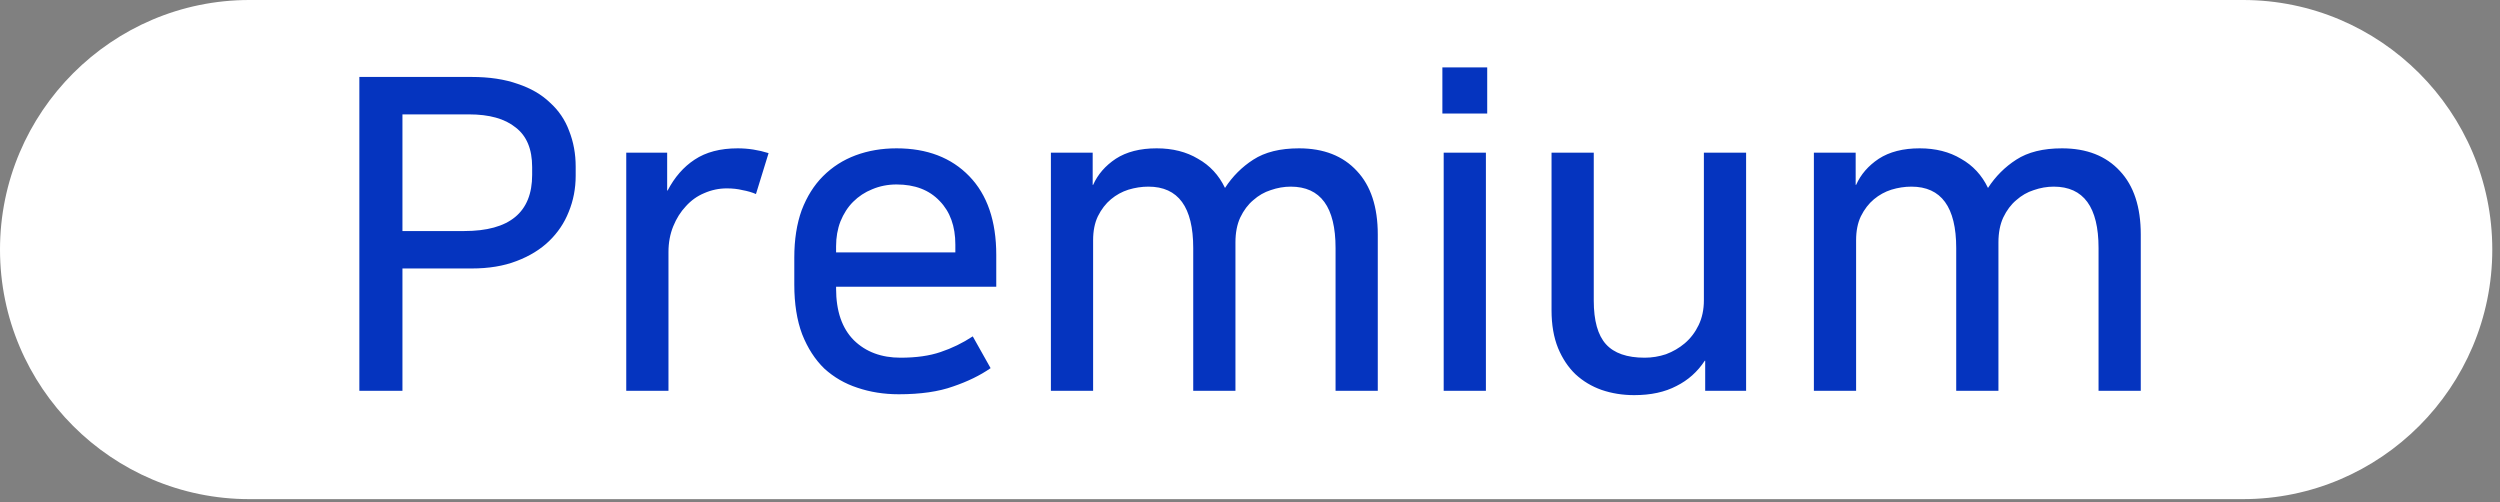 <svg width="224" height="45" viewBox="0 0 224 45" fill="none" xmlns="http://www.w3.org/2000/svg">
<rect x="0" y="0" width="224" height="45" fill="#808080" stroke="none"/>
<path d="M22.342 0C10.037 0 0 10.045 0 22.361C0 34.705 10.037 44.722 22.342 44.722H200.967C213.301 44.722 223.309 34.676 223.309 22.361C223.309 10.017 213.272 0 200.967 0H22.342Z" fill="white"/>
<path d="M32.198 6.895H42.26C43.846 6.895 45.224 7.103 46.394 7.519C47.564 7.909 48.526 8.468 49.28 9.196C50.06 9.898 50.632 10.743 50.996 11.731C51.386 12.719 51.581 13.785 51.581 14.929V15.748C51.581 16.892 51.373 17.971 50.957 18.985C50.567 19.973 49.982 20.844 49.202 21.598C48.422 22.352 47.447 22.95 46.277 23.392C45.133 23.834 43.794 24.055 42.26 24.055H36.059V35.014H32.198V6.895ZM36.059 10.249V20.701H41.597C45.653 20.701 47.681 19.024 47.681 15.67V14.968C47.681 13.356 47.187 12.173 46.199 11.419C45.237 10.639 43.846 10.249 42.026 10.249H36.059ZM67.734 17.386C67.37 17.23 66.967 17.113 66.525 17.035C66.109 16.931 65.641 16.879 65.121 16.879C64.419 16.879 63.743 17.022 63.093 17.308C62.469 17.568 61.923 17.958 61.455 18.478C60.987 18.972 60.61 19.57 60.324 20.272C60.038 20.974 59.895 21.741 59.895 22.573V35.014H56.112V13.681H59.778V17.074H59.817C60.441 15.878 61.247 14.955 62.235 14.305C63.249 13.629 64.536 13.291 66.096 13.291C67.032 13.291 67.955 13.434 68.865 13.72L67.734 17.386ZM80.334 16.528C79.554 16.528 78.826 16.671 78.15 16.957C77.5 17.217 76.928 17.594 76.434 18.088C75.966 18.556 75.589 19.141 75.303 19.843C75.043 20.519 74.913 21.26 74.913 22.066V22.612H85.599V21.91C85.599 20.272 85.131 18.972 84.195 18.01C83.259 17.022 81.972 16.528 80.334 16.528ZM88.758 32.986C87.822 33.636 86.704 34.182 85.404 34.624C84.104 35.092 82.479 35.326 80.529 35.326C79.203 35.326 77.968 35.131 76.824 34.741C75.706 34.377 74.718 33.805 73.86 33.025C73.028 32.219 72.365 31.192 71.871 29.944C71.403 28.696 71.169 27.214 71.169 25.498V23.08C71.169 21.468 71.39 20.051 71.832 18.829C72.3 17.607 72.937 16.593 73.743 15.787C74.575 14.955 75.55 14.331 76.668 13.915C77.786 13.499 79.008 13.291 80.334 13.291C83.064 13.291 85.235 14.123 86.847 15.787C88.459 17.451 89.265 19.804 89.265 22.846V25.693H74.913V25.849C74.913 27.877 75.446 29.424 76.512 30.49C77.578 31.53 78.969 32.05 80.685 32.05C82.089 32.05 83.285 31.881 84.273 31.543C85.287 31.205 86.249 30.737 87.159 30.139L88.758 32.986ZM123.449 35.014H119.666V22.222C119.666 18.556 118.327 16.723 115.649 16.723C115.051 16.723 114.453 16.827 113.855 17.035C113.283 17.217 112.763 17.516 112.295 17.932C111.827 18.322 111.437 18.842 111.125 19.492C110.839 20.116 110.696 20.857 110.696 21.715V35.014H106.913V22.222C106.913 18.556 105.574 16.723 102.896 16.723C102.298 16.723 101.7 16.814 101.102 16.996C100.53 17.178 100.01 17.464 99.542 17.854C99.074 18.244 98.684 18.751 98.372 19.375C98.086 19.973 97.943 20.688 97.943 21.52V35.014H94.16V13.681H97.904V16.567H97.943C98.359 15.631 99.035 14.851 99.971 14.227C100.933 13.603 102.155 13.291 103.637 13.291C105.067 13.291 106.302 13.603 107.342 14.227C108.408 14.825 109.214 15.696 109.76 16.84C110.436 15.8 111.281 14.955 112.295 14.305C113.335 13.629 114.7 13.291 116.39 13.291C118.6 13.291 120.329 13.967 121.577 15.319C122.825 16.645 123.449 18.543 123.449 21.013V35.014ZM133.137 13.681V35.014H129.354V13.681H133.137ZM133.254 6.037V10.171H129.237V6.037H133.254ZM139.018 13.681H142.801V26.941C142.801 28.735 143.165 30.035 143.893 30.841C144.621 31.647 145.778 32.05 147.364 32.05C148.014 32.05 148.651 31.946 149.275 31.738C149.899 31.504 150.458 31.179 150.952 30.763C151.472 30.321 151.888 29.775 152.2 29.125C152.512 28.475 152.668 27.734 152.668 26.902V13.681H156.451V35.014H152.785V32.323H152.746C152.096 33.311 151.251 34.065 150.211 34.585C149.171 35.131 147.91 35.404 146.428 35.404C145.388 35.404 144.413 35.248 143.503 34.936C142.619 34.624 141.839 34.156 141.163 33.532C140.513 32.908 139.993 32.128 139.603 31.192C139.213 30.23 139.018 29.099 139.018 27.799V13.681ZM191.813 35.014H188.03V22.222C188.03 18.556 186.691 16.723 184.013 16.723C183.415 16.723 182.817 16.827 182.219 17.035C181.647 17.217 181.127 17.516 180.659 17.932C180.191 18.322 179.801 18.842 179.489 19.492C179.203 20.116 179.06 20.857 179.06 21.715V35.014H175.277V22.222C175.277 18.556 173.938 16.723 171.26 16.723C170.662 16.723 170.064 16.814 169.466 16.996C168.894 17.178 168.374 17.464 167.906 17.854C167.438 18.244 167.048 18.751 166.736 19.375C166.45 19.973 166.307 20.688 166.307 21.52V35.014H162.524V13.681H166.268V16.567H166.307C166.723 15.631 167.399 14.851 168.335 14.227C169.297 13.603 170.519 13.291 172.001 13.291C173.431 13.291 174.666 13.603 175.706 14.227C176.772 14.825 177.578 15.696 178.124 16.84C178.8 15.8 179.645 14.955 180.659 14.305C181.699 13.629 183.064 13.291 184.754 13.291C186.964 13.291 188.693 13.967 189.941 15.319C191.189 16.645 191.813 18.543 191.813 21.013V35.014Z" fill="#0534BF"/>
</svg>

